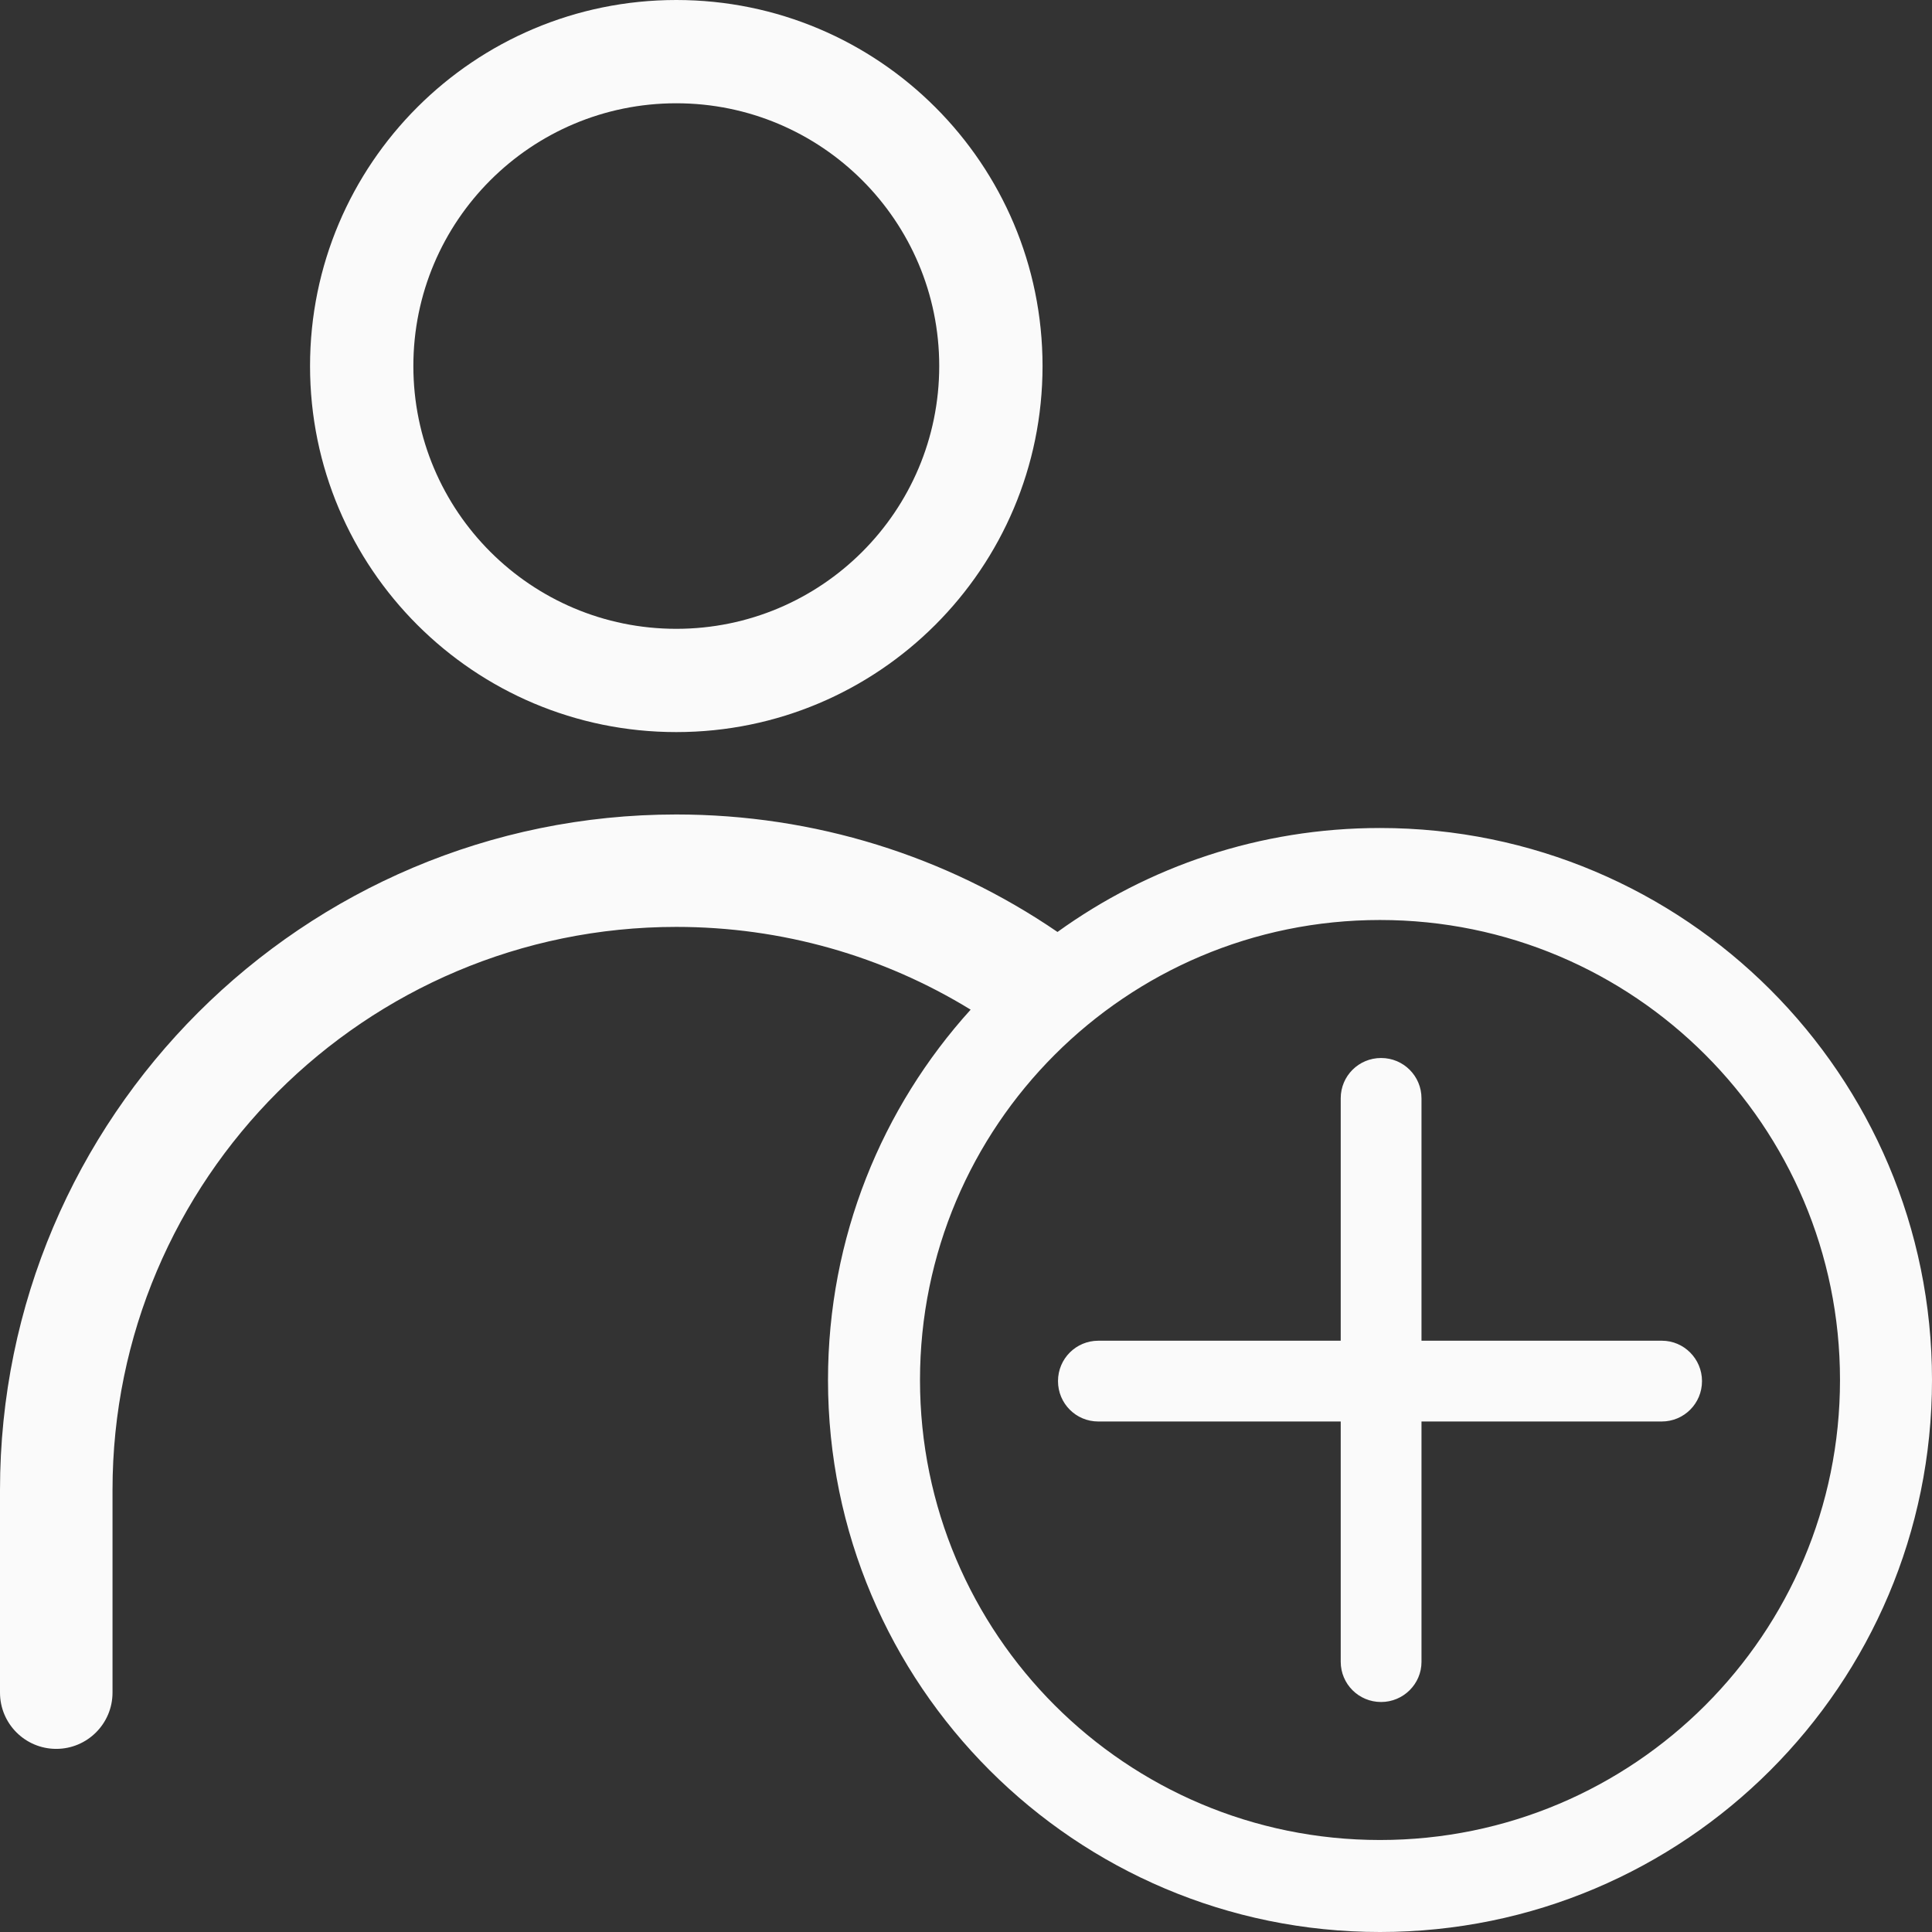<?xml version="1.0" encoding="UTF-8"?>
<svg width="42px" height="42px" viewBox="0 0 42 42" version="1.1" xmlns="http://www.w3.org/2000/svg" xmlns:xlink="http://www.w3.org/1999/xlink">
    <rect x="0" y="0" width="42" height="42" fill="#333333" stroke="none"/>
    <!-- Generator: Sketch 39.1 (31720) - http://www.bohemiancoding.com/sketch -->
    <title>icon / connectionAdd / white</title>
    <desc>Created with Sketch.</desc>
    <defs></defs>
    <g id="App" stroke="none" stroke-width="1" fill="none" fill-rule="evenodd">
        <g transform="translate(-641, -1728)" id="Profile" fill="#FAFAFA">
            <g transform="translate(0, 1435)">
                <g id="Group-2" transform="translate(641, 177)">
                    <g id="Group" transform="translate(0, 110)">
                        <g id="icon-/-connectionAdd-/-white" transform="translate(0, 6)">
                            <path d="M22.989,20.26 C20.571,18.607 17.705,17.706 14.702,17.706 C6.589,17.706 0,24.288 0,32.392 L0,36.796 C0,37.471 0.547,38.019 1.223,38.019 C1.898,38.019 2.446,37.471 2.446,36.796 L2.446,32.392 C2.446,25.638 7.939,20.15 14.702,20.15 C16.997,20.15 19.196,20.781 21.101,21.949 C19.174,24.078 18,26.902 18,30 C18,36.627 23.373,42 30,42 C36.627,42 42,36.627 42,30 C42,23.373 36.627,18 30,18 C27.383,18 24.961,18.838 22.989,20.26 Z M22.664,7.957 C22.664,12.352 19.1,15.915 14.702,15.915 C10.305,15.915 6.74,12.352 6.74,7.957 C6.74,3.563 10.305,0 14.702,0 C19.1,0 22.664,3.563 22.664,7.957 Z M8.986,7.957 C8.986,11.112 11.545,13.67 14.702,13.67 C17.859,13.67 20.418,11.112 20.418,7.957 C20.418,4.803 17.859,2.245 14.702,2.245 C11.545,2.245 8.986,4.803 8.986,7.957 Z M20,30 C20,24.477 24.477,20 30,20 C35.523,20 40,24.477 40,30 C40,35.523 35.523,40 30,40 C24.477,40 20,35.523 20,30 Z M30.902,29.146 L36.129,29.146 C36.606,29.146 37,29.539 37,30.024 C37,30.512 36.608,30.902 36.124,30.902 L30.902,30.902 L30.902,36.129 C30.902,36.606 30.509,37 30.024,37 C29.536,37 29.146,36.608 29.146,36.124 L29.146,30.902 L23.876,30.902 C23.389,30.902 23,30.509 23,30.024 C23,29.536 23.393,29.146 23.877,29.146 L25.157,29.146 L29.146,29.146 L29.146,23.876 C29.146,23.389 29.539,23 30.024,23 C30.512,23 30.902,23.393 30.902,23.877 L30.902,25.157 L30.902,29.146 Z" id="iconConnectionAddWhite"></path>
                        </g>
                    </g>
                </g>
            </g>
        </g>
    </g>
</svg>
